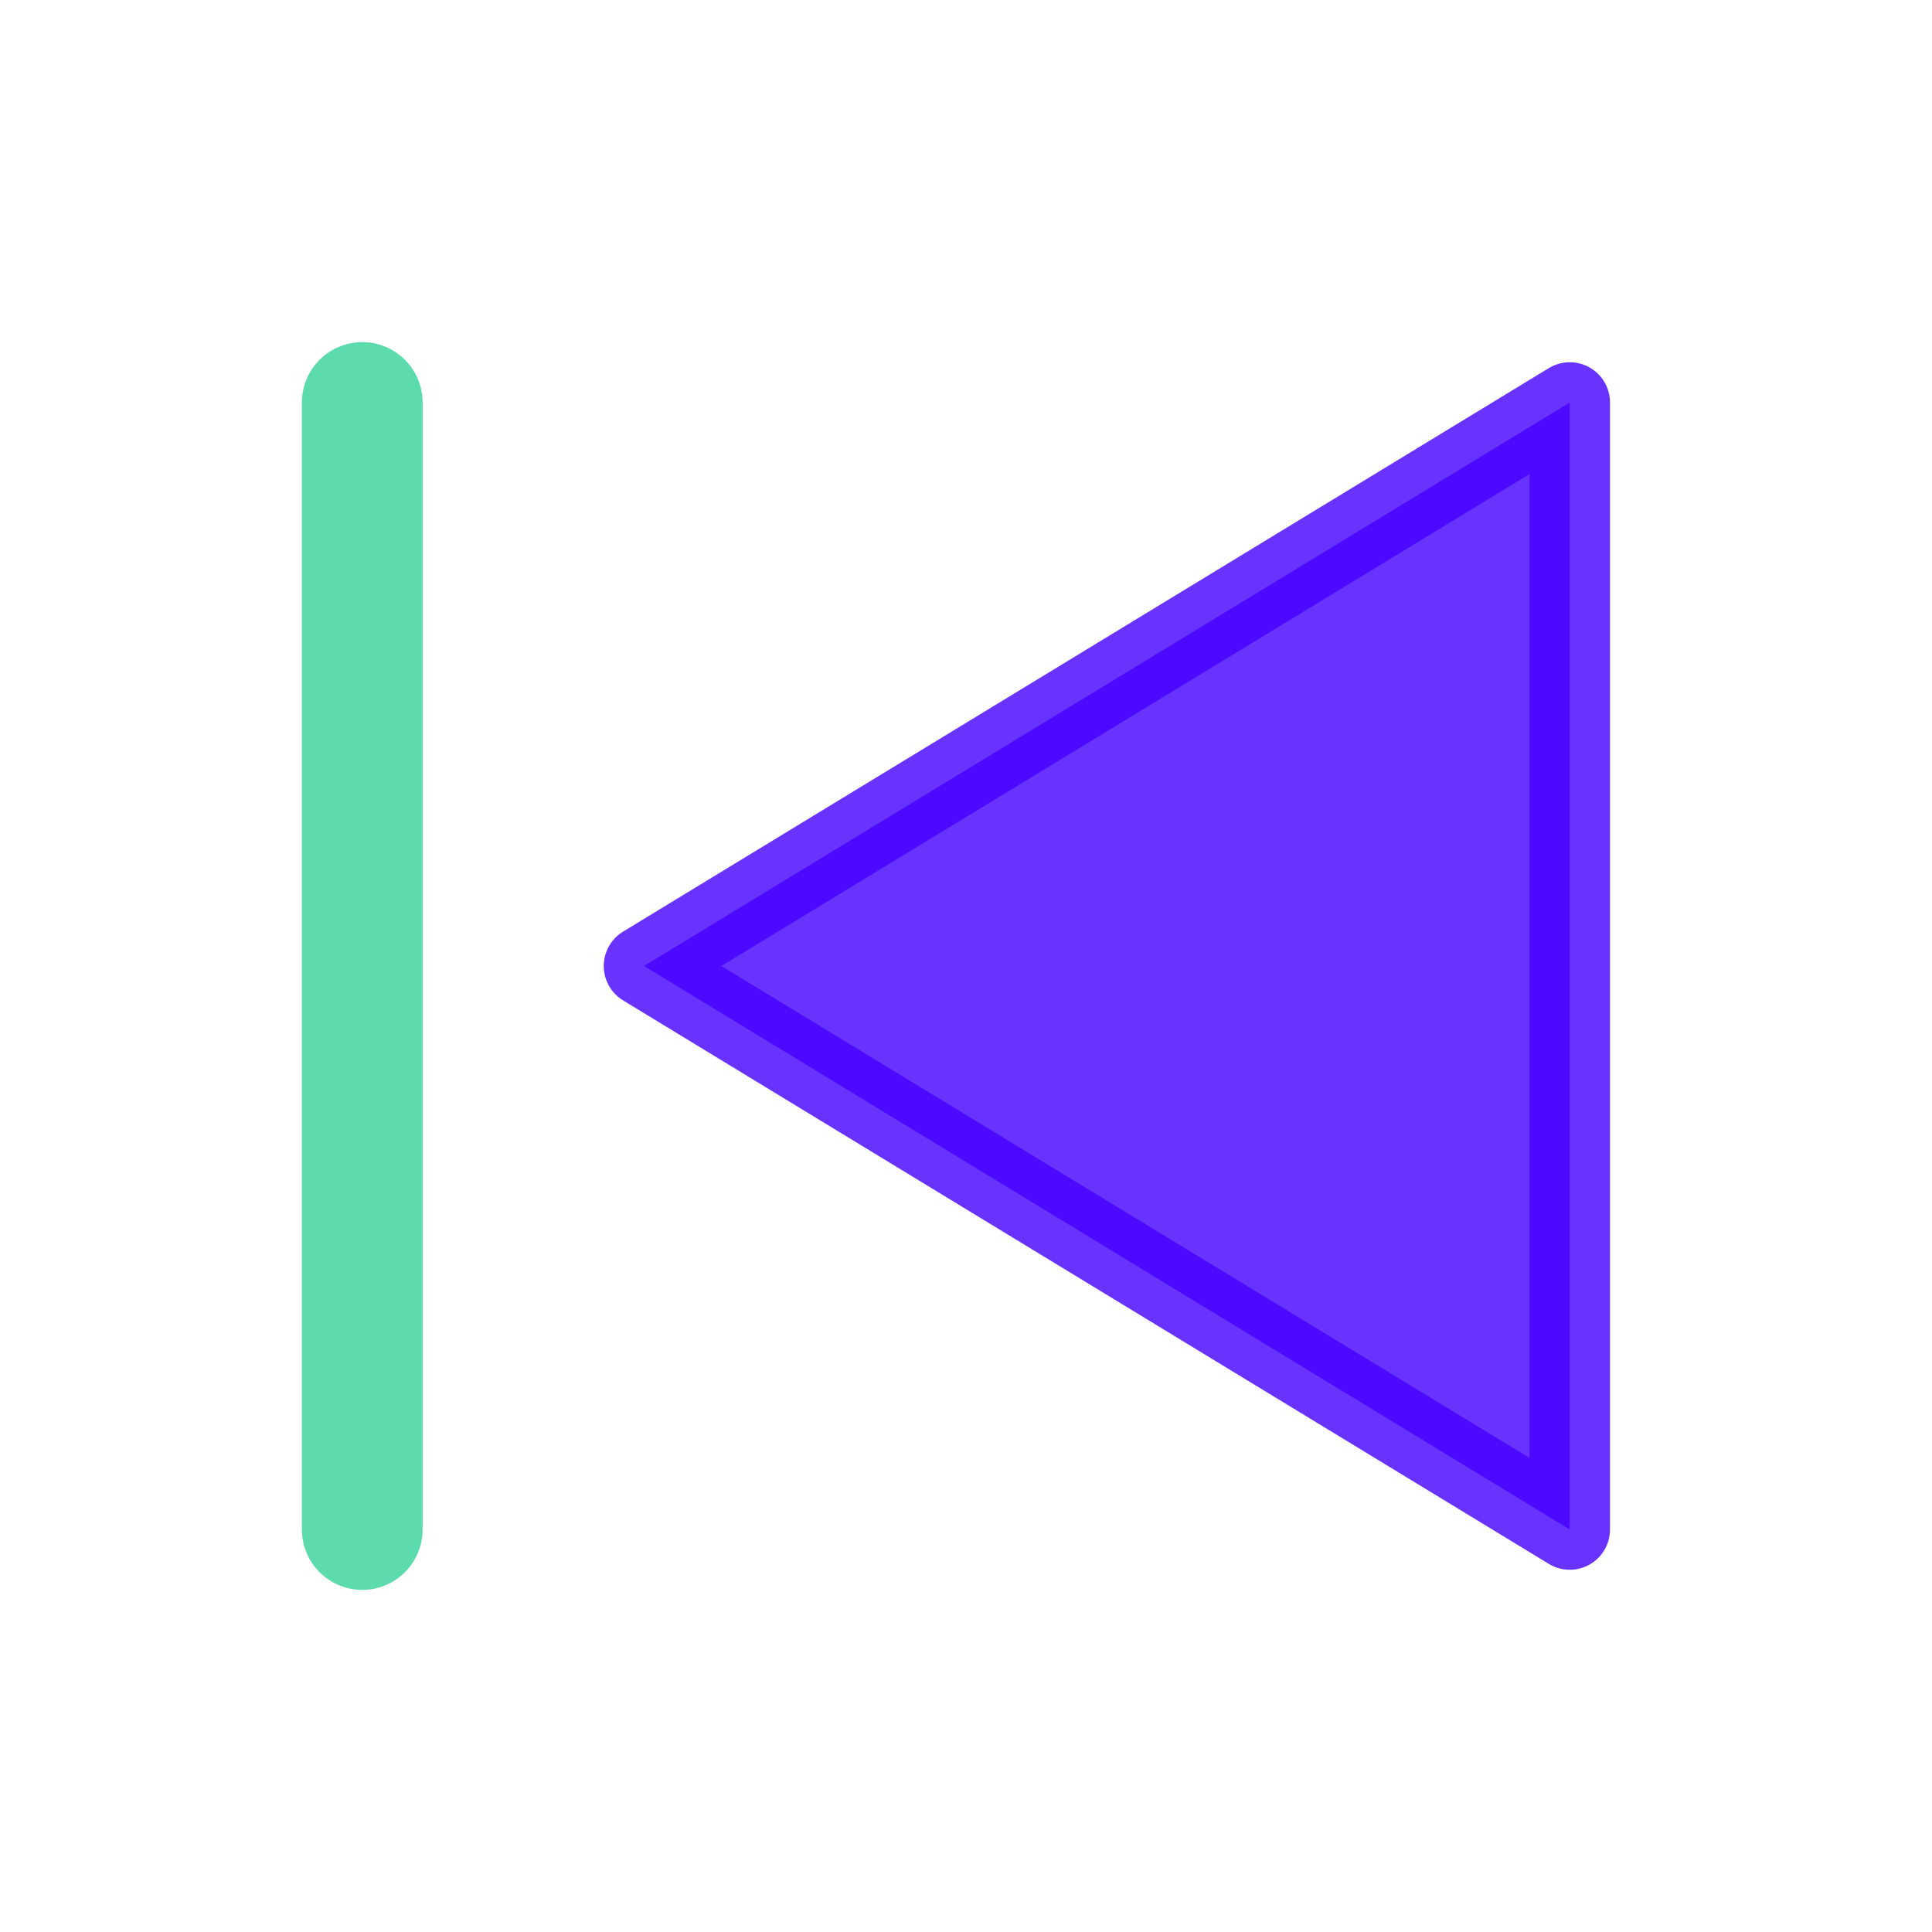<svg width="24" height="24" viewBox="0 0 24 24" fill="none" xmlns="http://www.w3.org/2000/svg">
<path opacity="0.8" d="M19.5 5L8 12L19.5 19V5Z" fill="#4400FF" stroke="#4400FF" stroke-linecap="round" stroke-linejoin="round"/>
<path opacity="0.8" d="M4.5 5V19" stroke="#34D399" stroke-width="1.5" stroke-linecap="round" stroke-linejoin="round"/>
</svg>
